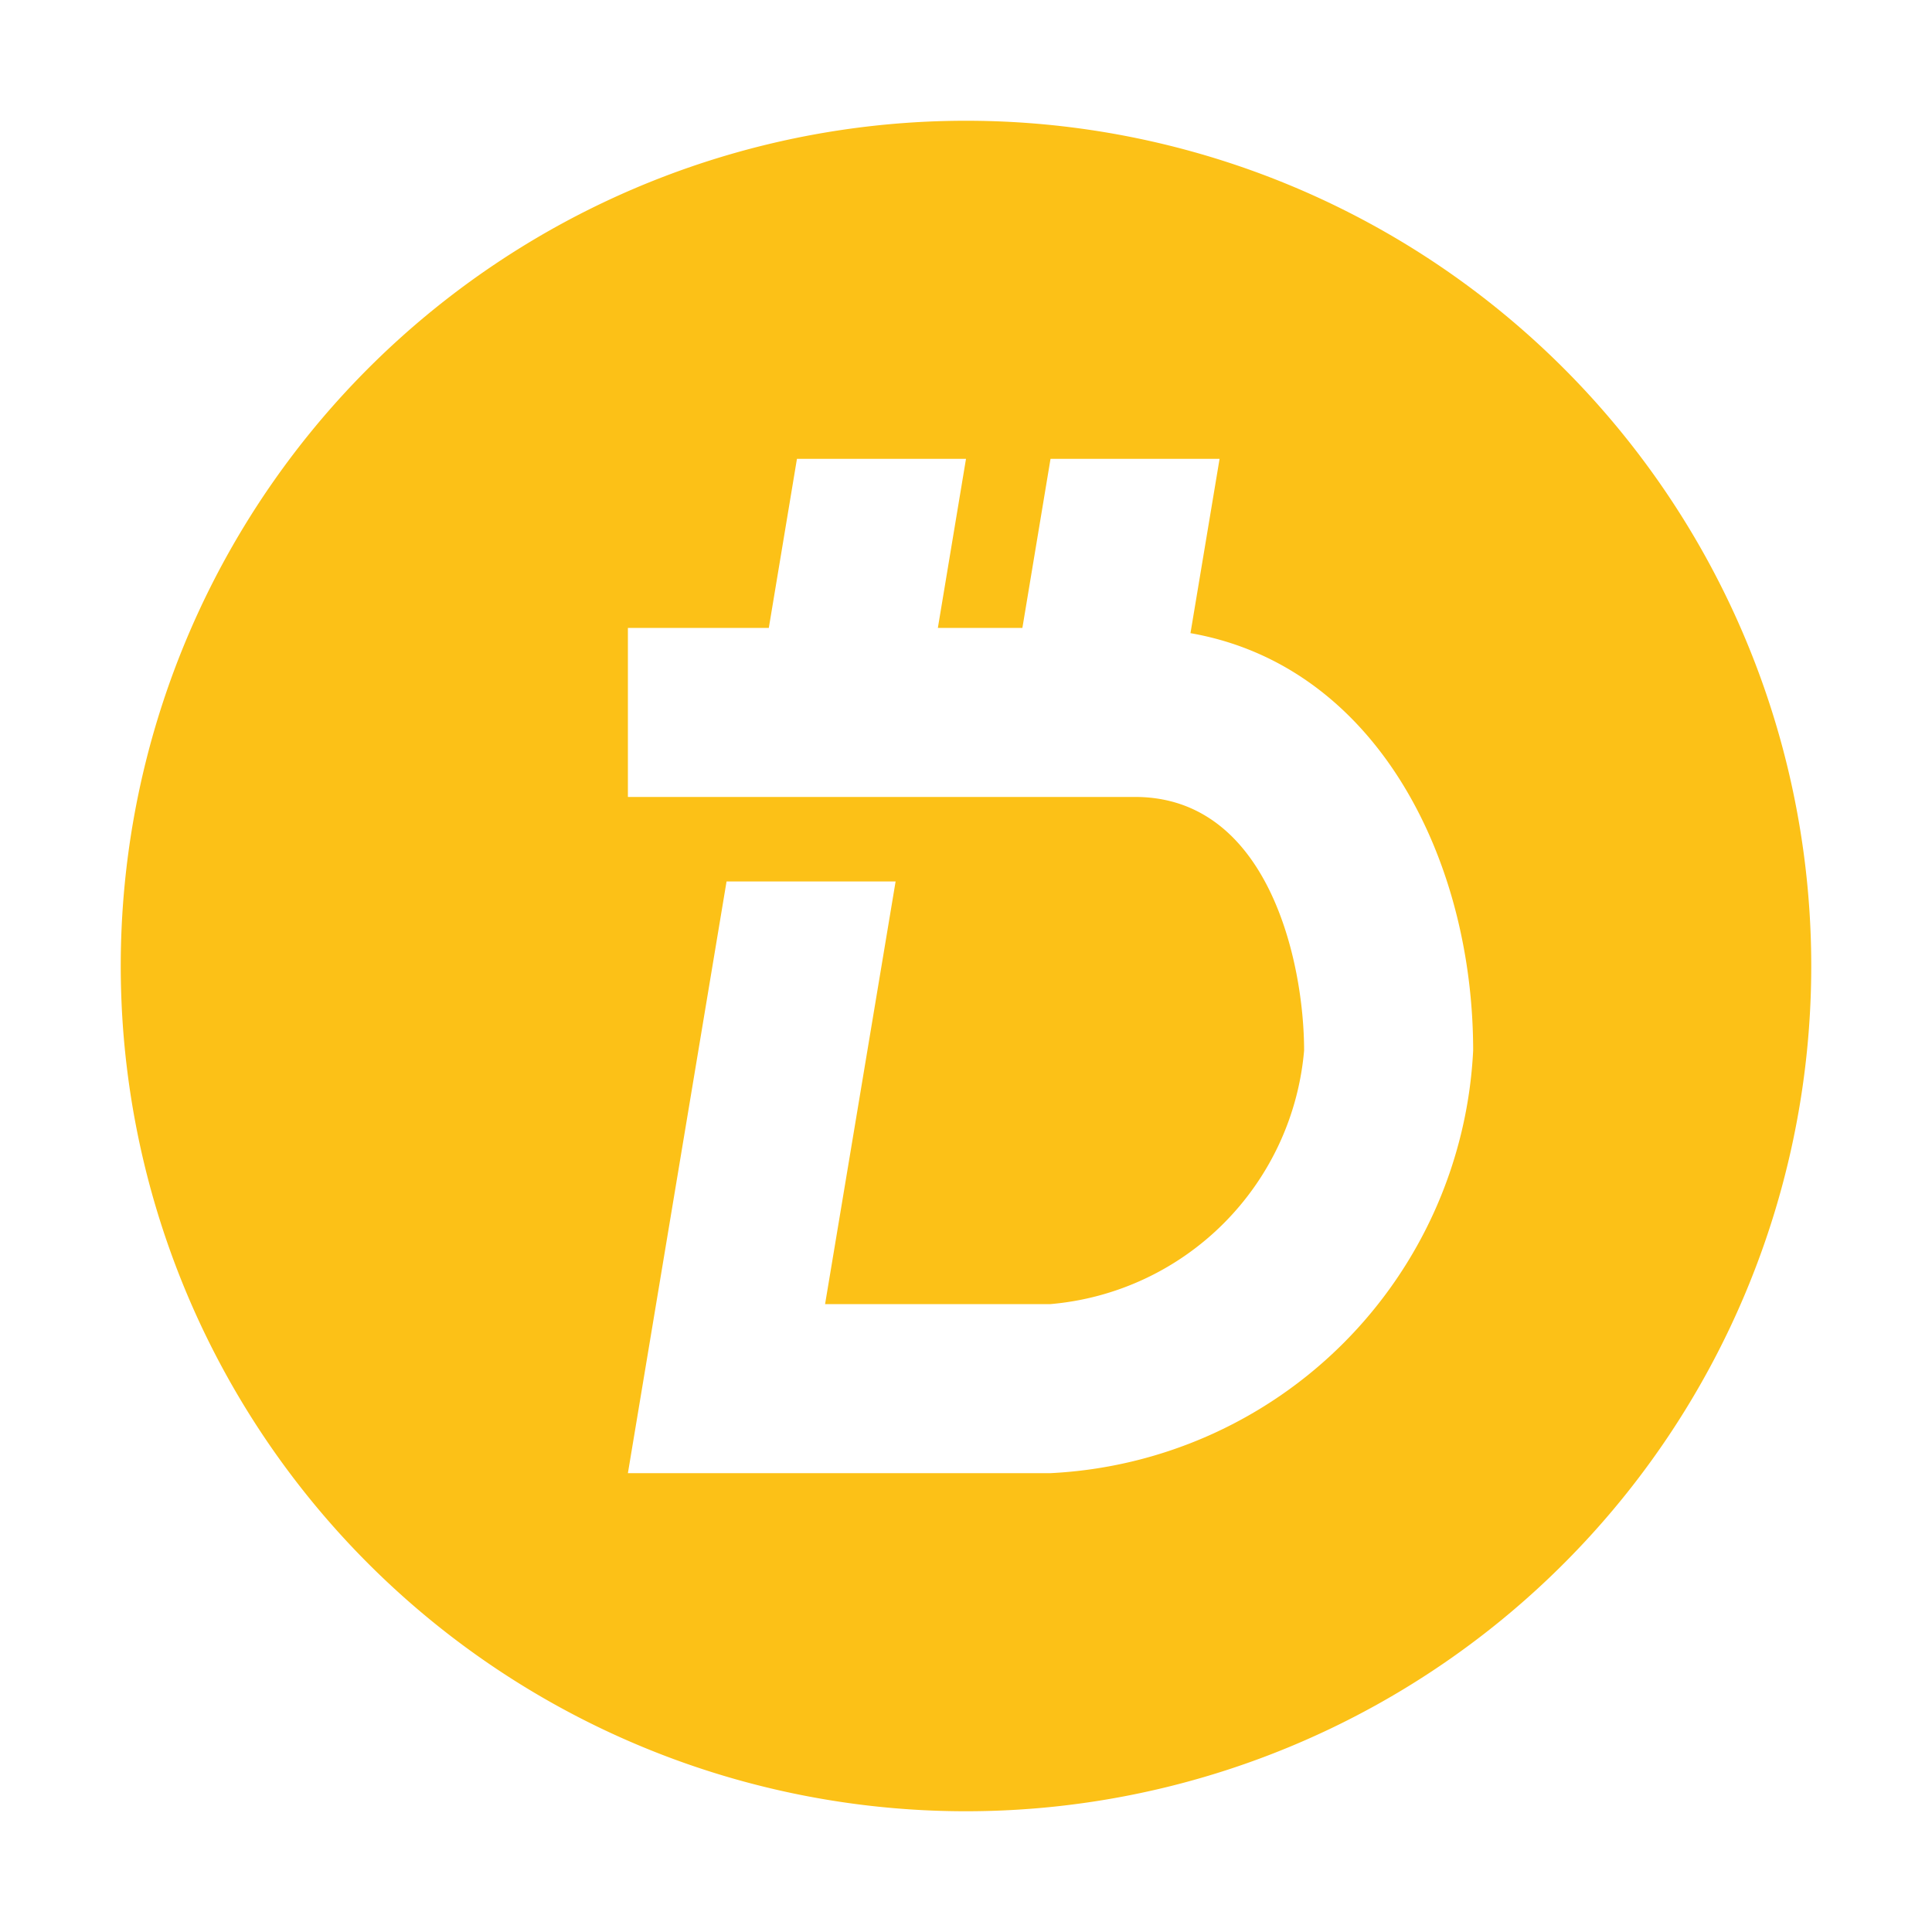 <svg xmlns="http://www.w3.org/2000/svg" width="32" height="32" viewBox="0 0 32 32">
    <path fill="#fcc117" d="M16 2a14 14 0 1 0 14 14A14 14 0 0 0 16 2zm1.4 22.4h-7l1.634-9.8h2.8l-1.168 7H17.4a4.615 4.615 0 0 0 4.2-4.2c0-1.453-.585-4.2-2.8-4.2h-8.4v-2.8h2.334l.466-2.8H16l-.466 2.8h1.4l.466-2.8h2.8l-.482 2.887c3.074.538 4.682 3.738 4.682 6.913a7.374 7.374 0 0 1-7 7z"/>
    <path fill="none" d="M0 0H32V32H0z"/>
</svg>
